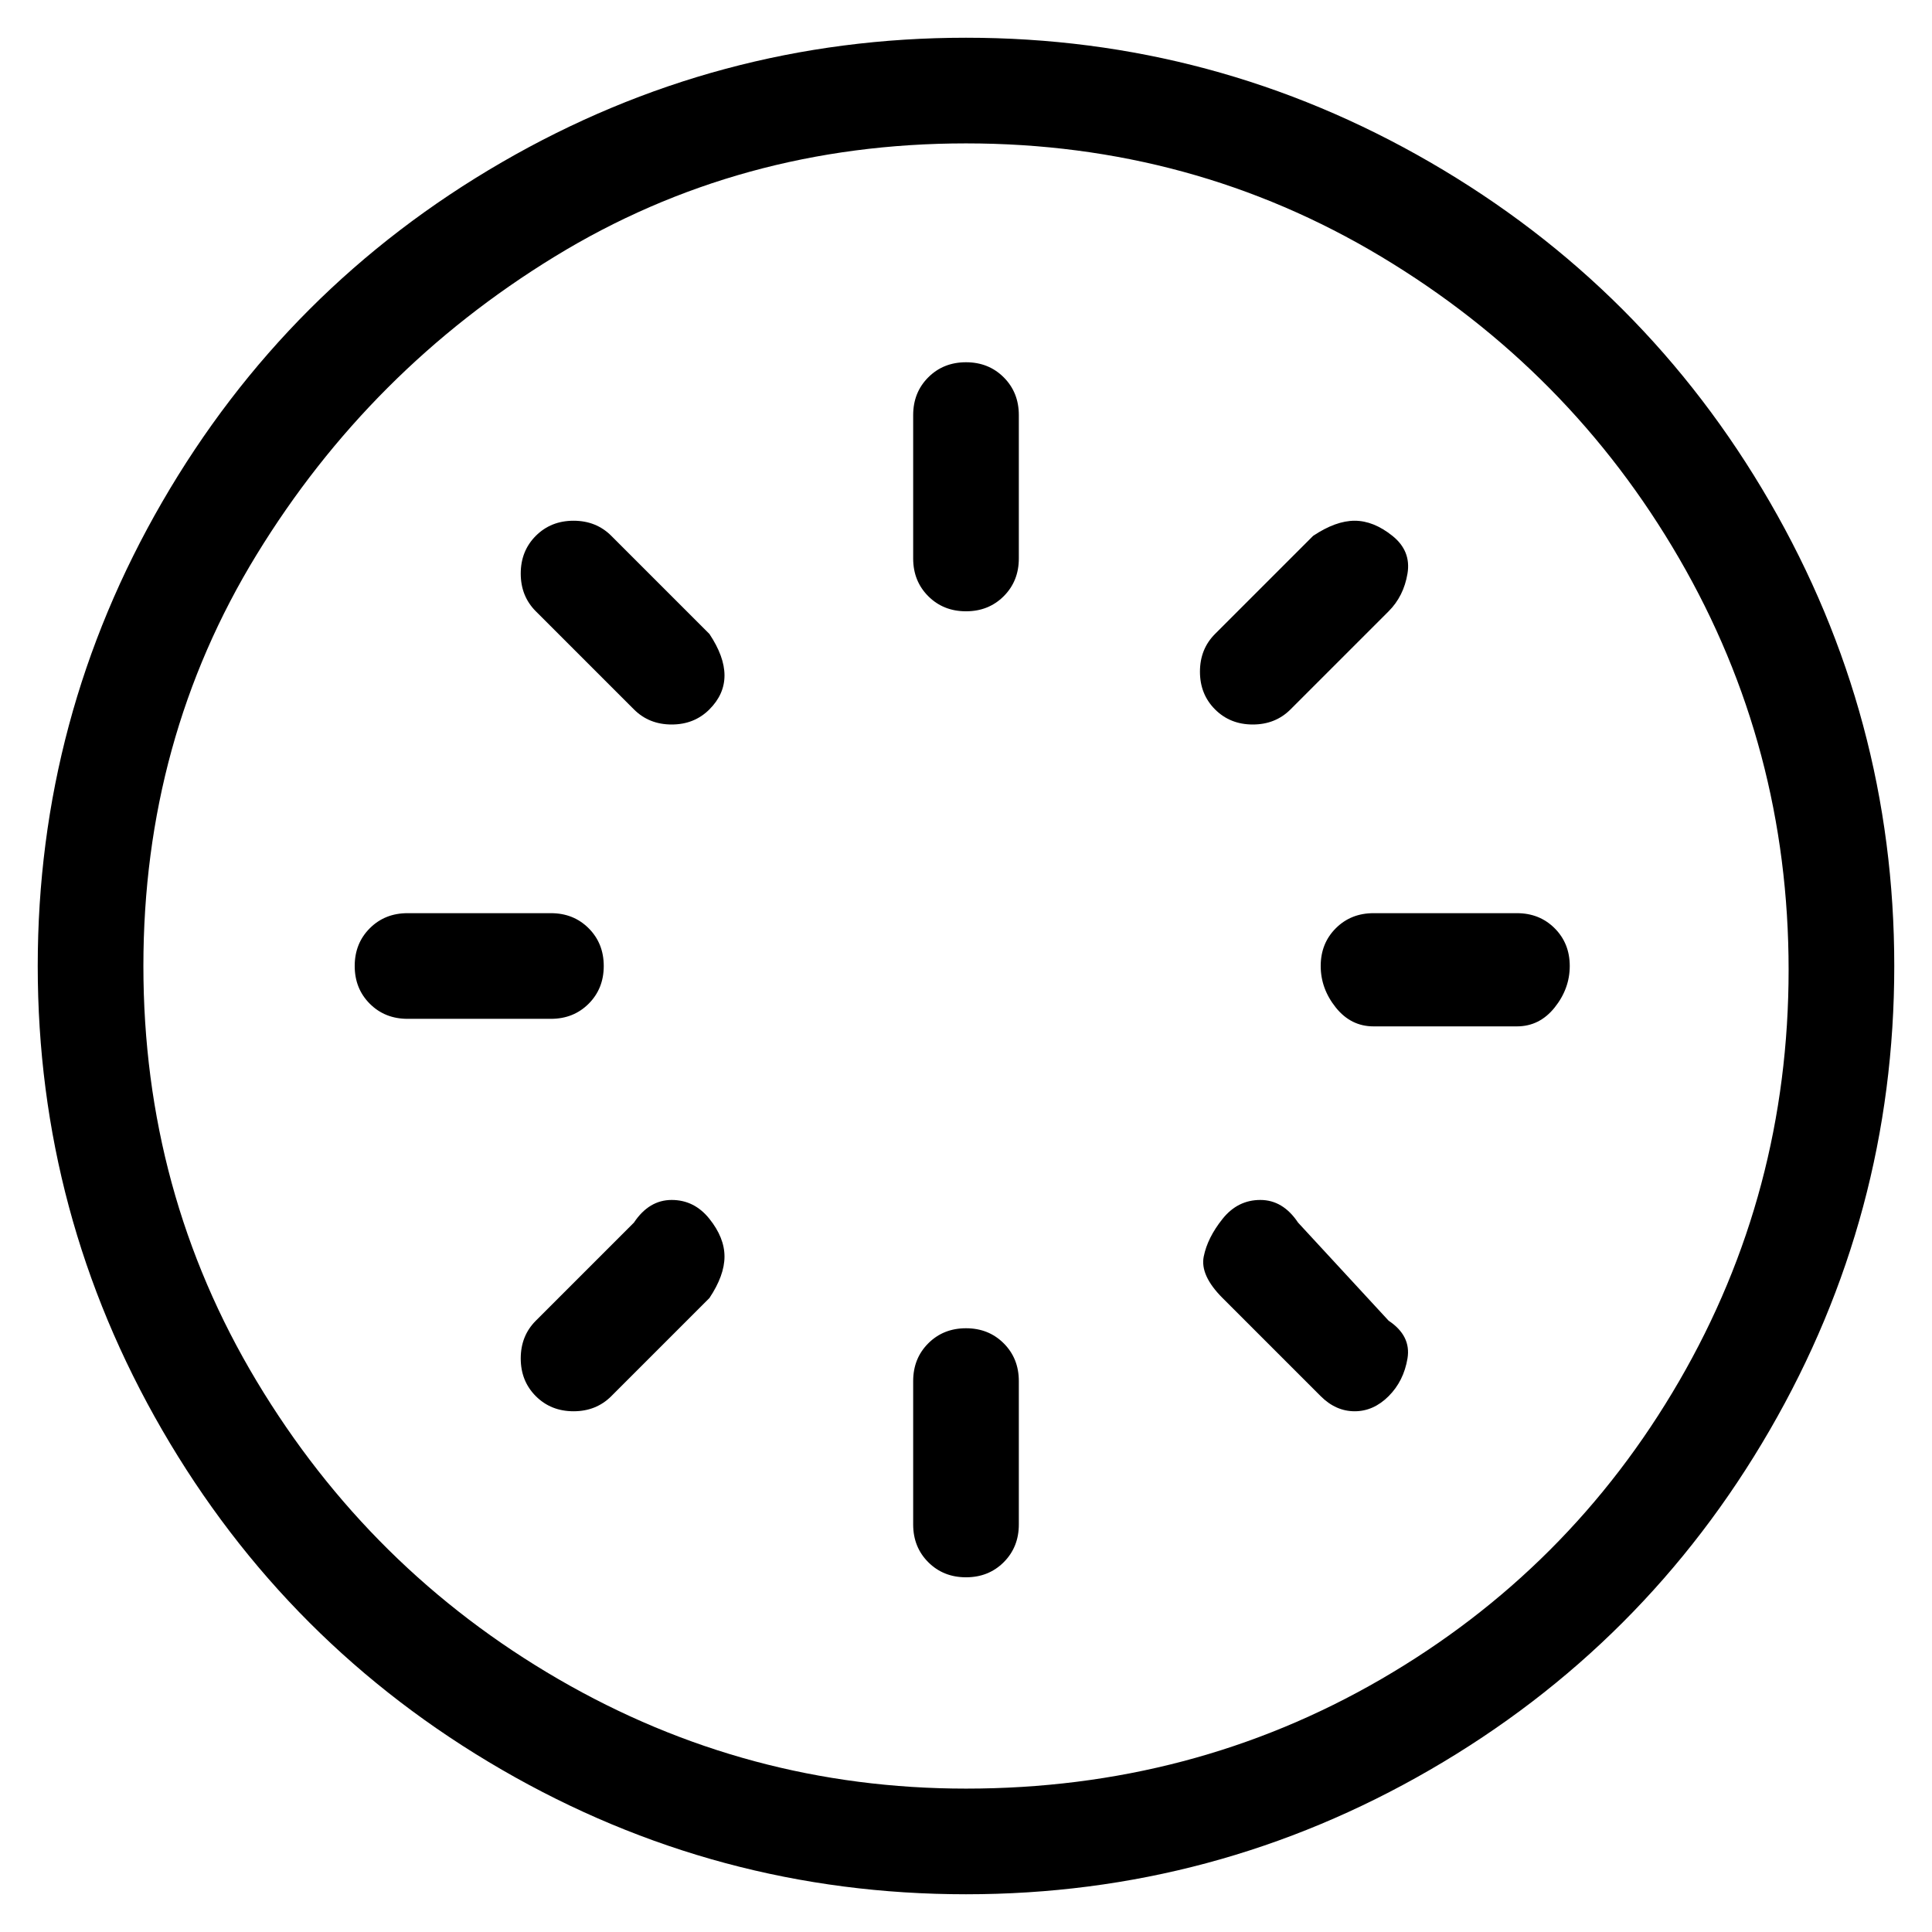 <svg viewBox="0 0 256 256" xmlns="http://www.w3.org/2000/svg">
  <path transform="scale(1, -1) translate(0, -256)" fill="currentColor" d="M128 251q-33 0 -61.5 -16.5t-45 -45t-16.5 -61.5t16.5 -61.5t45 -45t61.5 -16.5t61.5 16.5t45 45t16.5 61.5t-16.5 61.5t-45 45t-61.5 16.5zM128 19q-29 0 -54 14.5t-40 39.5t-15 55t15 54.5t39.5 39.5t54.5 15t55 -15t39.5 -40t14.5 -54.5t-14.5 -54.5t-39.5 -39.5 t-55 -14.5zM166 160q3 0 5 2l13 13q2 2 2.5 5t-2 5t-5 2t-5.5 -2l-13 -13q-2 -2 -2 -5t2 -5t5 -2zM84 94l-13 -13q-2 -2 -2 -5t2 -5t5 -2t5 2l13 13q2 3 2 5.5t-2 5t-5 2.5t-5 -3zM201 135h-19q-3 0 -5 -2t-2 -5t2 -5.5t5 -2.5h19q3 0 5 2.5t2 5.5t-2 5t-5 2zM80 128 q0 3 -2 5t-5 2h-19q-3 0 -5 -2t-2 -5t2 -5t5 -2h19q3 0 5 2t2 5zM172 94q-2 3 -5 3t-5 -2.5t-2.5 -5t2.5 -5.5l13 -13q2 -2 4.5 -2t4.5 2t2.5 5t-2.5 5zM81 185q-2 2 -5 2t-5 -2t-2 -5t2 -5l13 -13q2 -2 5 -2t5 2t2 4.5t-2 5.5zM128 80q-3 0 -5 -2t-2 -5v-19q0 -3 2 -5t5 -2 t5 2t2 5v19q0 3 -2 5t-5 2zM128 208q-3 0 -5 -2t-2 -5v-19q0 -3 2 -5t5 -2t5 2t2 5v19q0 3 -2 5t-5 2z" />
</svg>